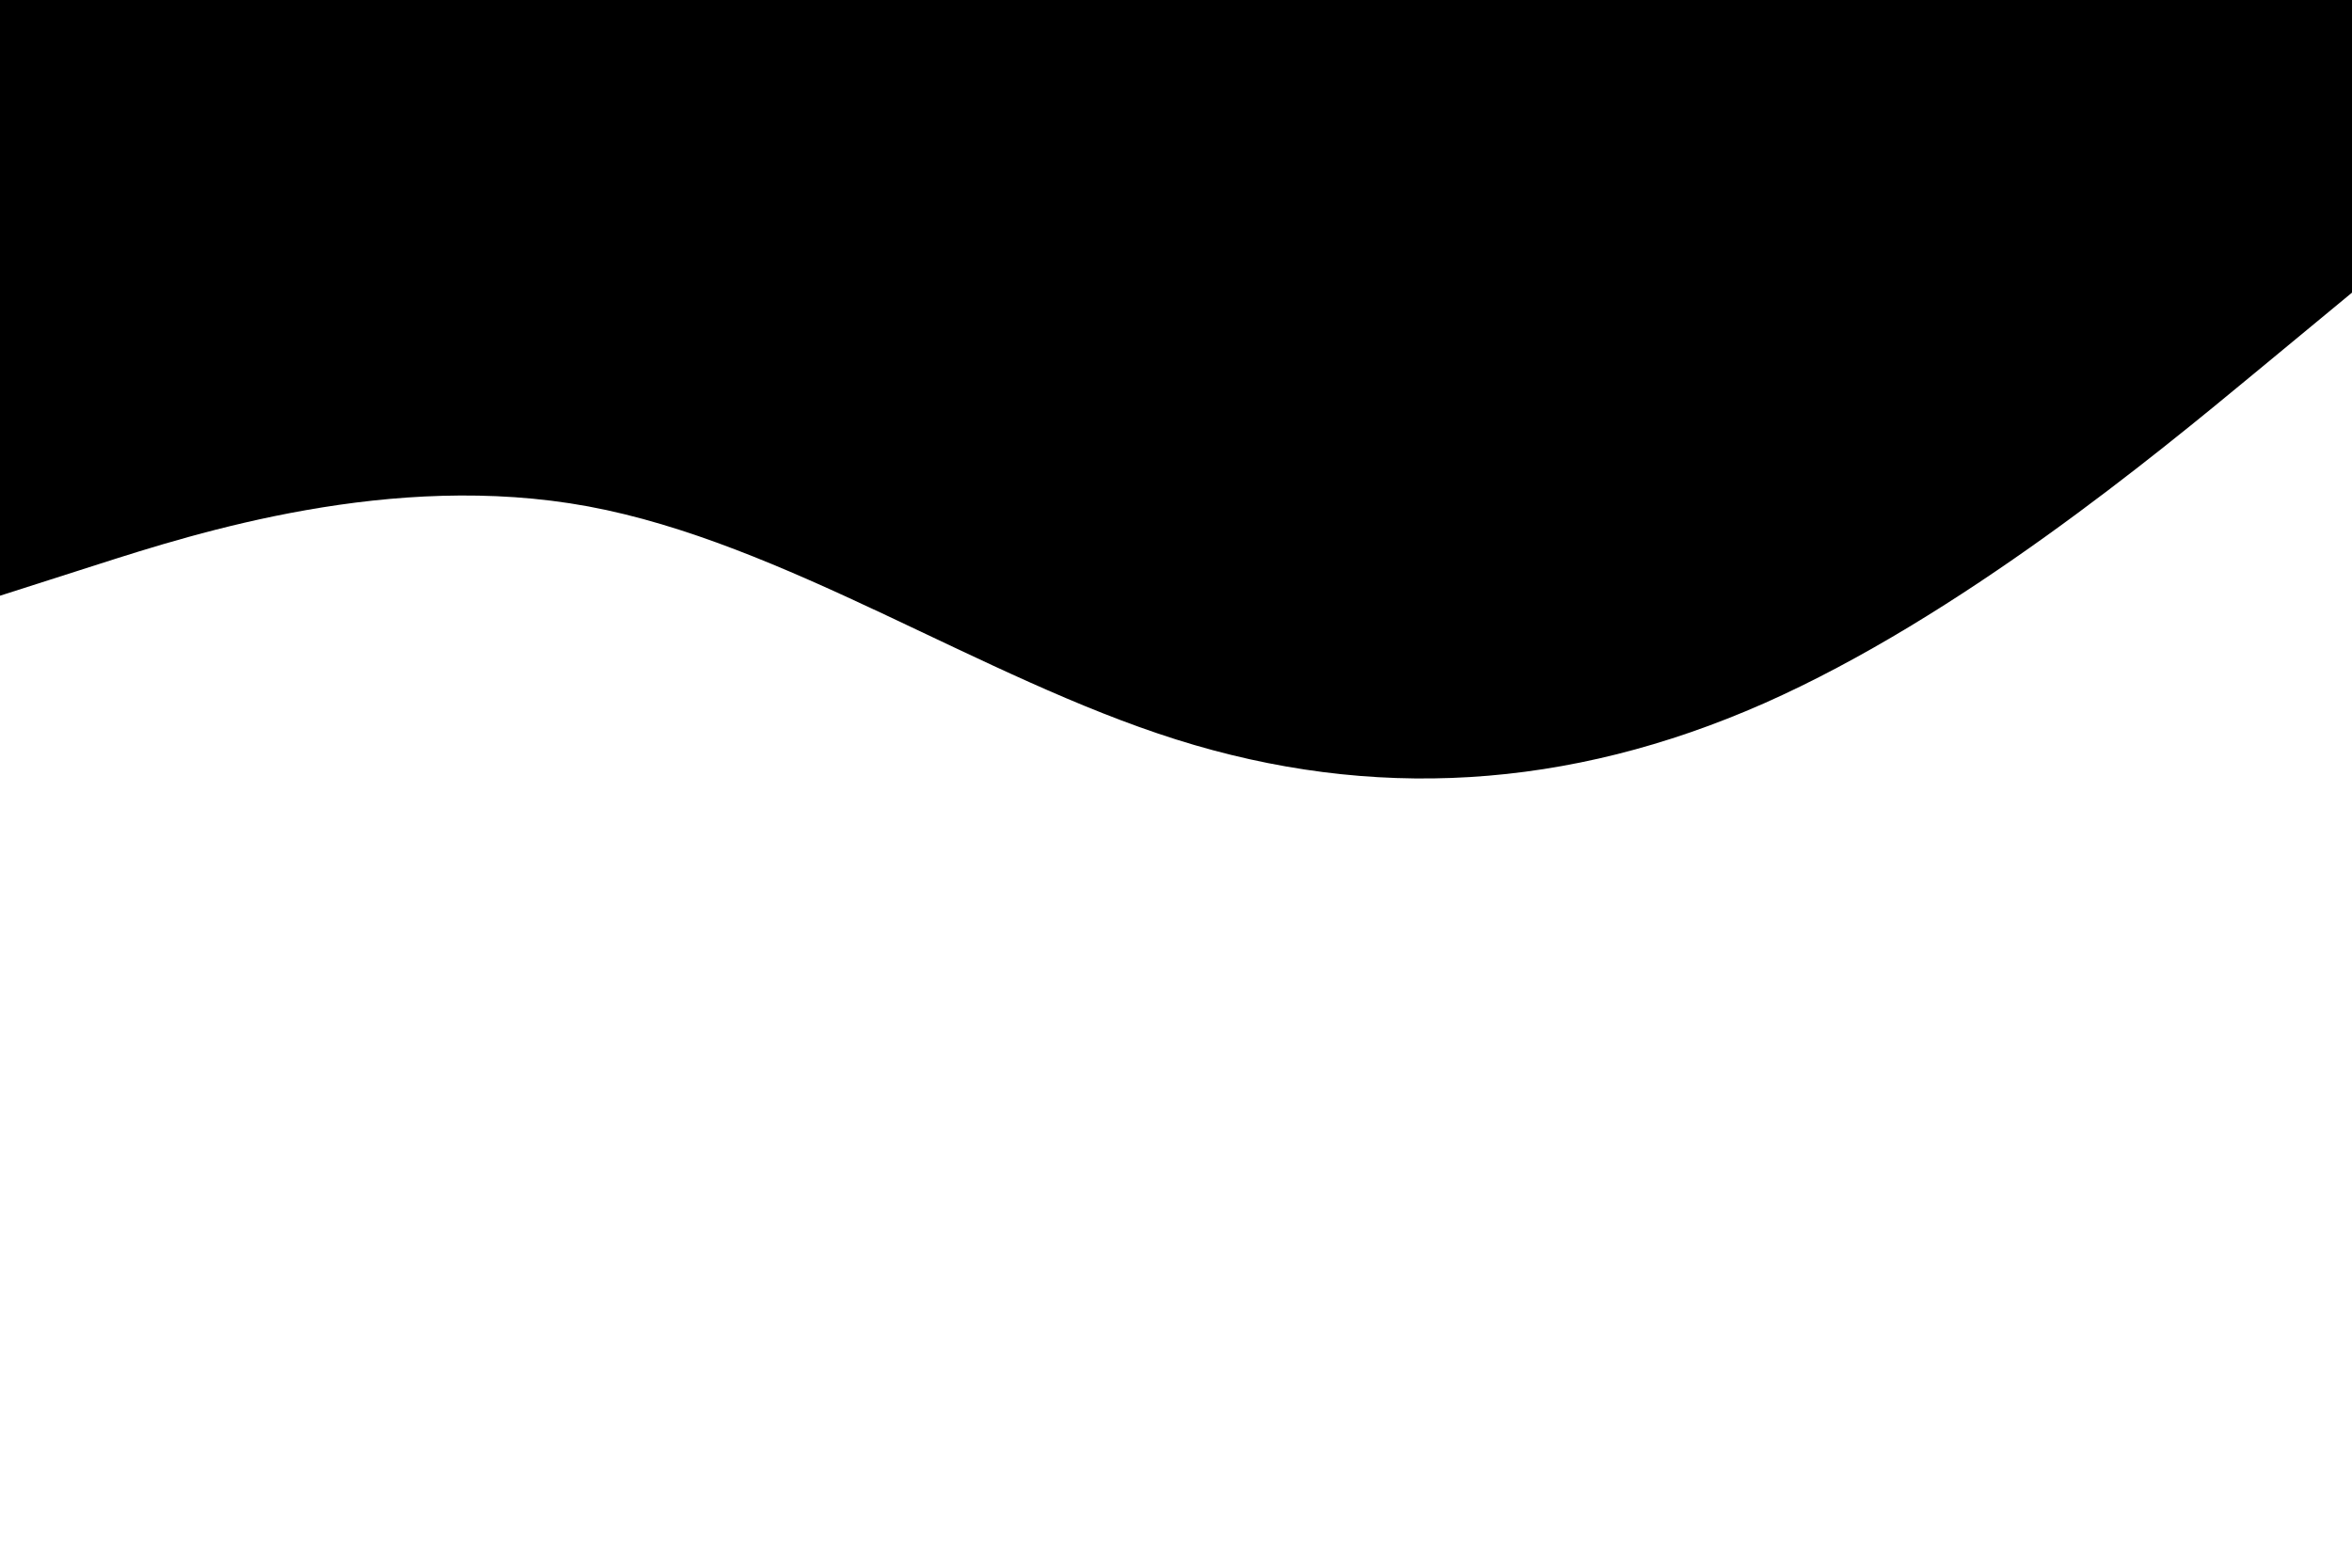 <svg id="visual" viewBox="0 0 900 600" width="900" height="600" xmlns="http://www.w3.org/2000/svg" xmlns:xlink="http://www.w3.org/1999/xlink" version="1.1"><path d="M0 228L37.5 216C75 204 150 180 225 193.8C300 207.7 375 259.3 450 283C525 306.7 600 302.3 675 269.2C750 236 825 174 862.5 143L900 112L900 0L862.5 0C825 0 750 0 675 0C600 0 525 0 450 0C375 0 300 0 225 0C150 0 75 0 37.5 0L0 0Z" fill="#000000" stroke-linecap="round" stroke-linejoin="miter"></path></svg>
